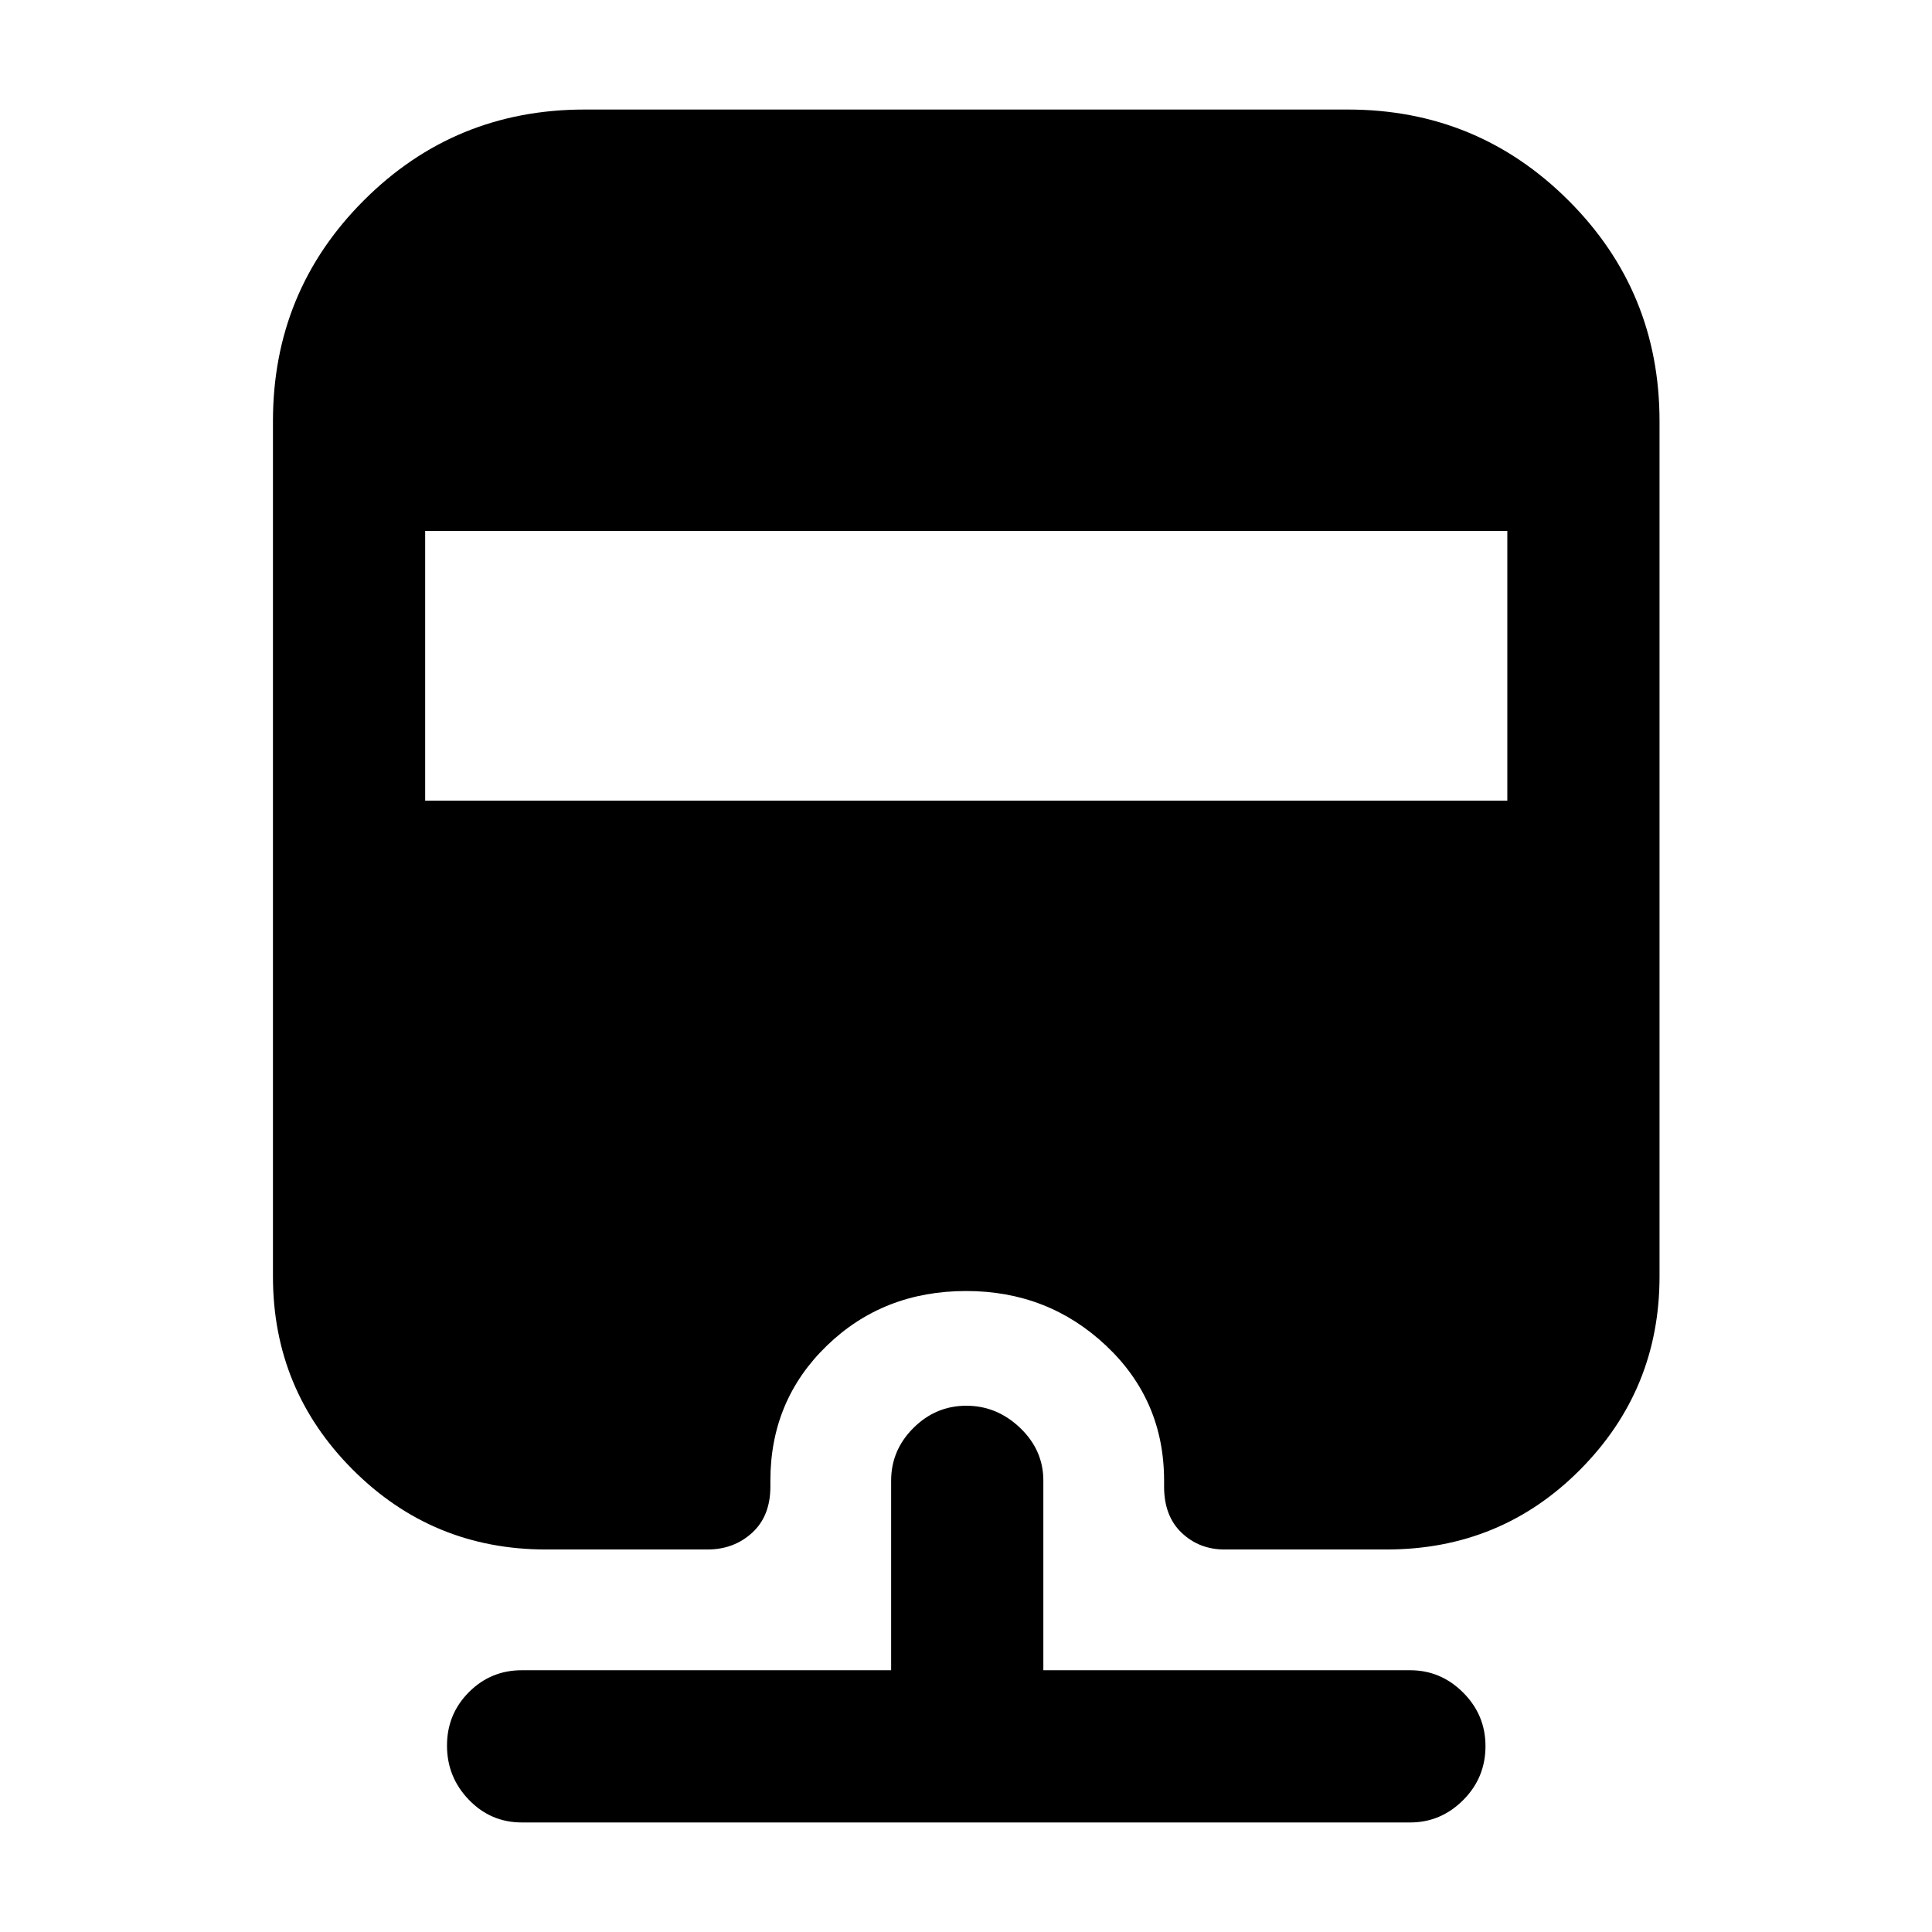 <svg xmlns="http://www.w3.org/2000/svg" height="48" viewBox="0 -960 960 960" width="48"><path d="M259.3-54.43q-15.46 0-26.32-11.27-10.87-11.27-10.87-26.91t10.87-26.55q10.86-10.91 26.32-10.91h183.5v-94.23q0-15.13 11.09-26.17 11.09-11.03 26.29-11.03t26.73 11.03q11.52 11.04 11.52 26.17v94.23H700.7q15.23 0 26.33 11.1 11.1 11.1 11.1 26.59 0 15.76-11.1 26.85-11.1 11.1-26.33 11.1H259.3Zm31.18-851.14h379.28q64.32 0 109.58 45.15 45.27 45.15 45.27 109.7v425q0 56.24-39.41 95.95-39.4 39.7-96.24 39.7h-80.53q-12.54 0-21.27-8.29t-8.73-22.94v-3q0-39.89-28.81-67.04-28.82-27.16-69.52-27.16-41.18 0-69.24 27.16-28.06 27.15-28.06 67.04v3q0 14.65-9.08 22.94-9.08 8.29-22.15 8.29h-80.29q-56.4 0-96.03-39.7-39.62-39.71-39.62-95.95v-425q0-64.55 45.15-109.7 45.14-45.15 109.7-45.15ZM211.26-696.2v134.05h537.72V-696.2H211.26Z"/></svg>